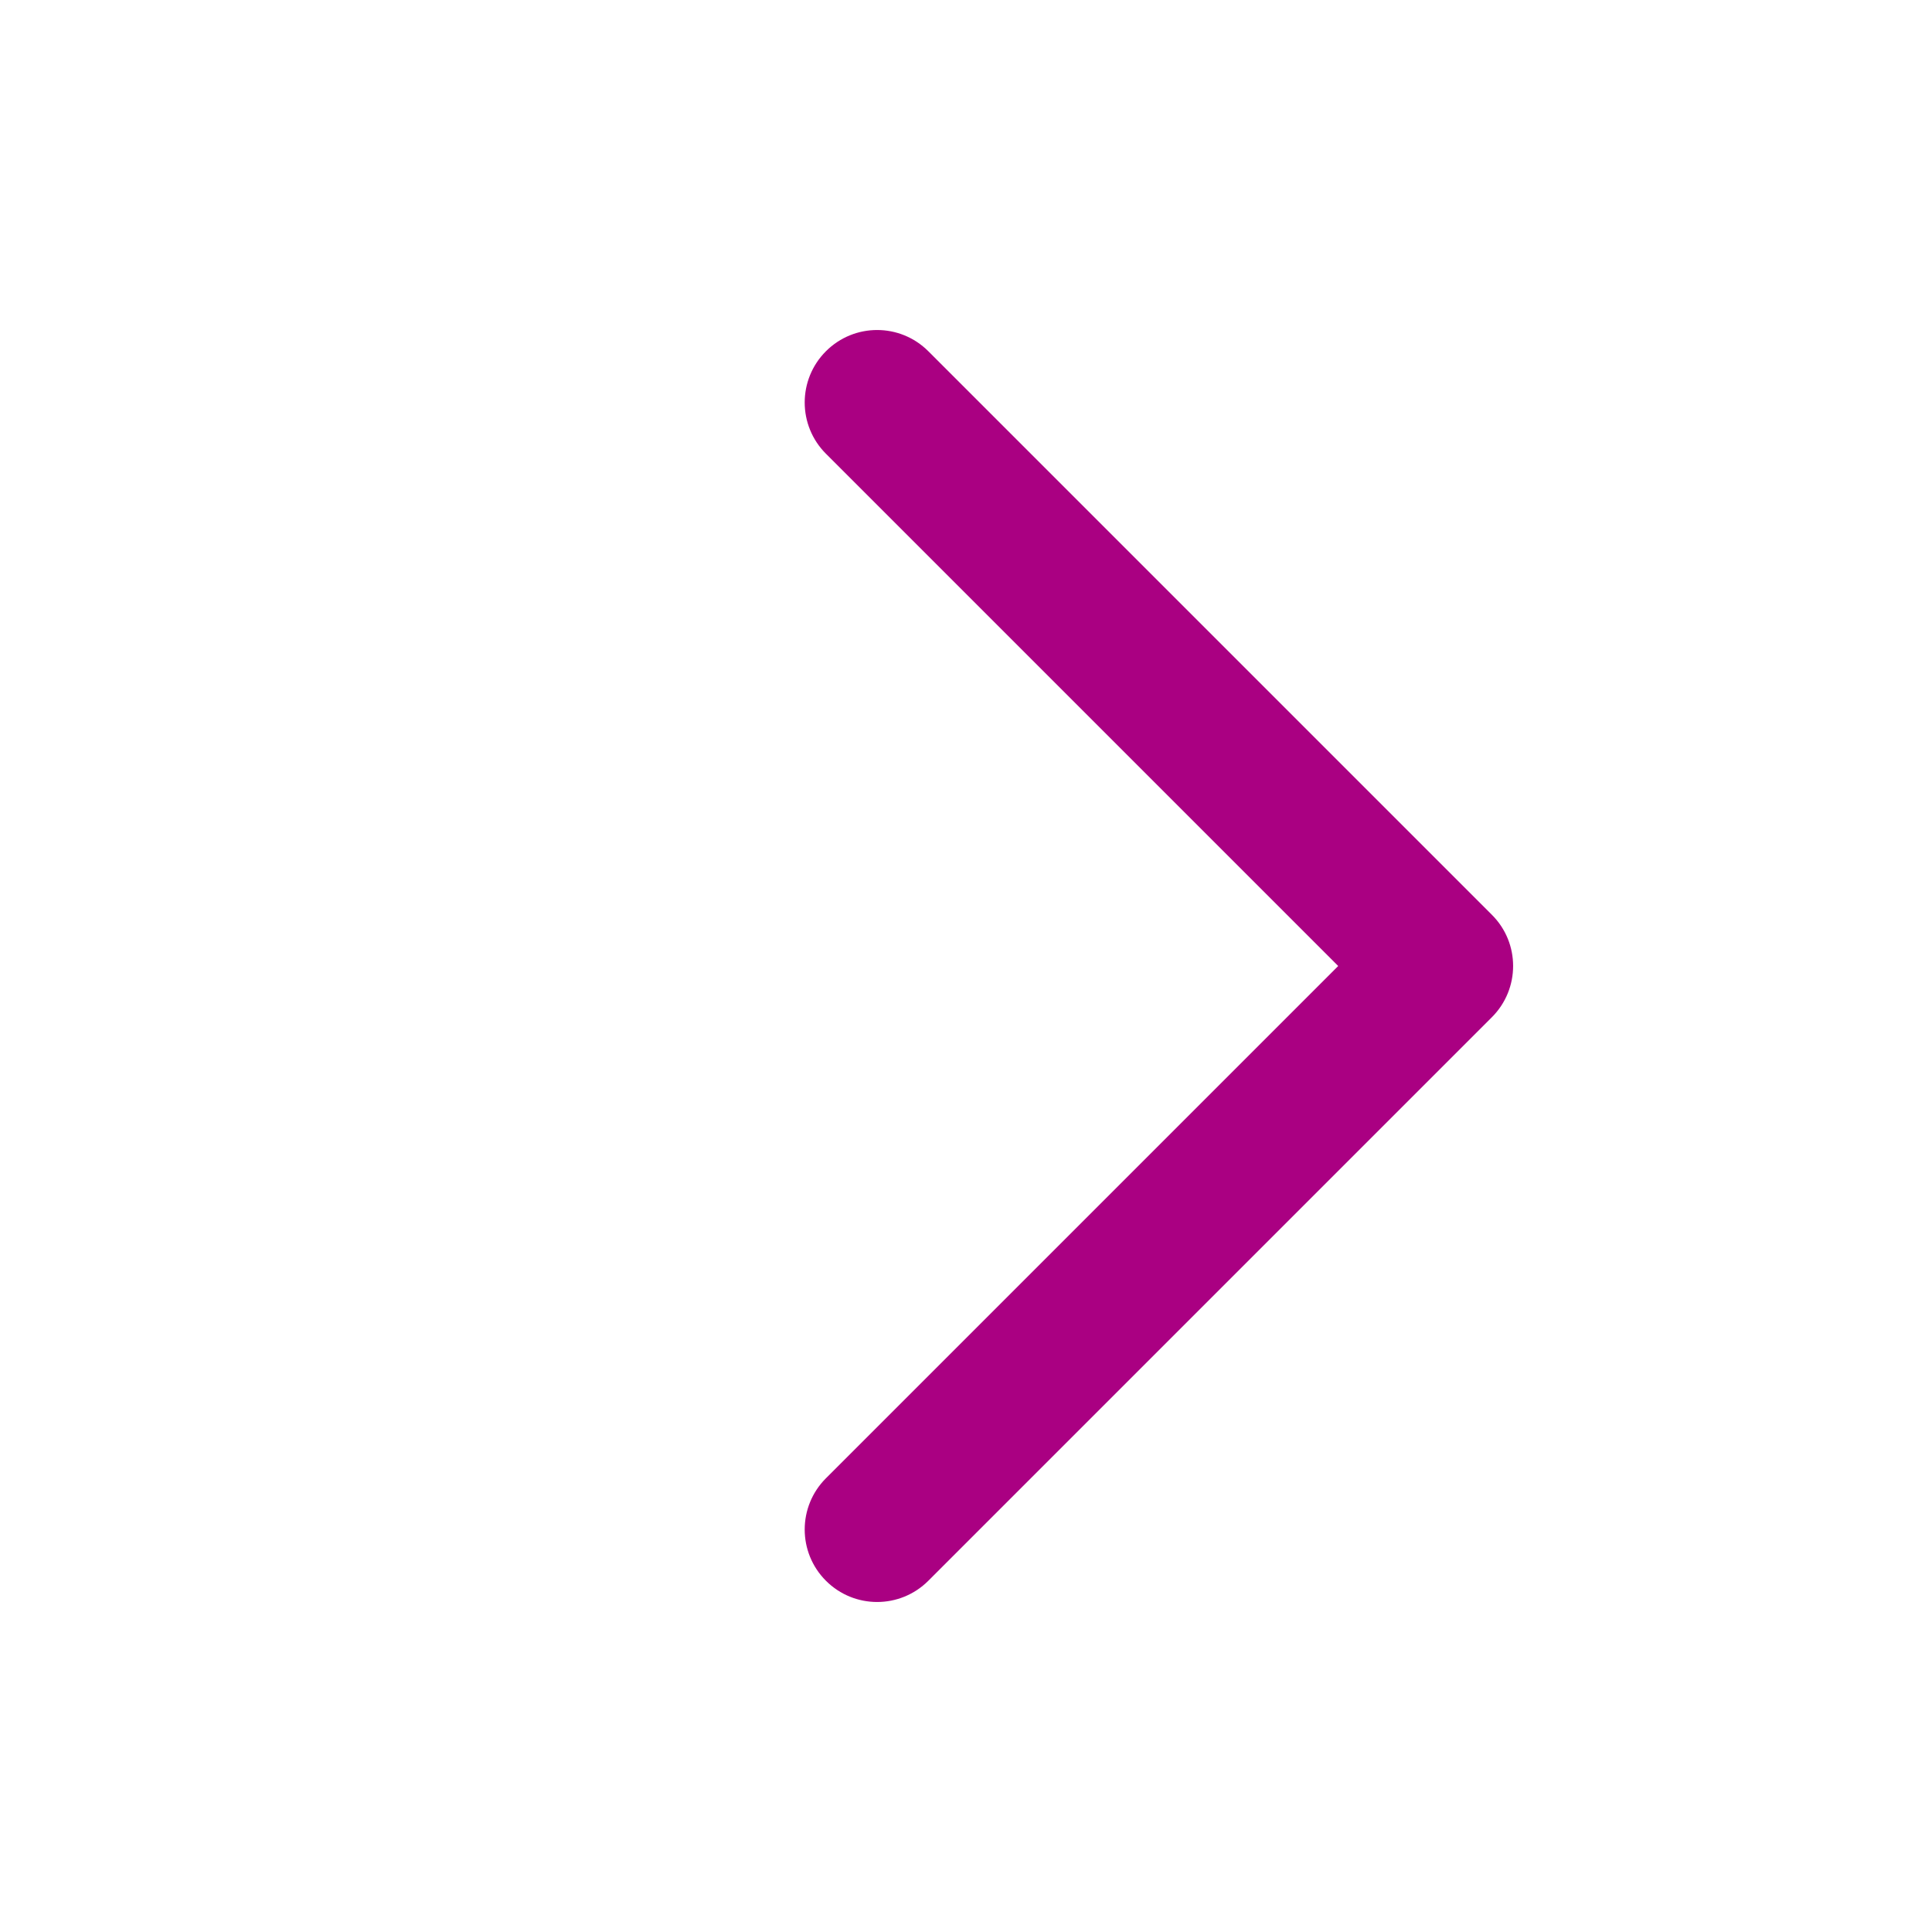 <svg width="20" height="20" viewBox="0 0 20 20" fill="none" xmlns="http://www.w3.org/2000/svg">
<path fill-rule="evenodd" clip-rule="evenodd" d="M8.55 16.364C8.257 16.071 8.257 15.596 8.55 15.303L13.853 10L8.55 4.697C8.257 4.404 8.257 3.929 8.55 3.636C8.843 3.343 9.317 3.343 9.61 3.636L15.444 9.47C15.737 9.762 15.737 10.237 15.444 10.53L9.61 16.364C9.317 16.657 8.843 16.657 8.55 16.364Z" fill="#AA0082"/>
</svg>
